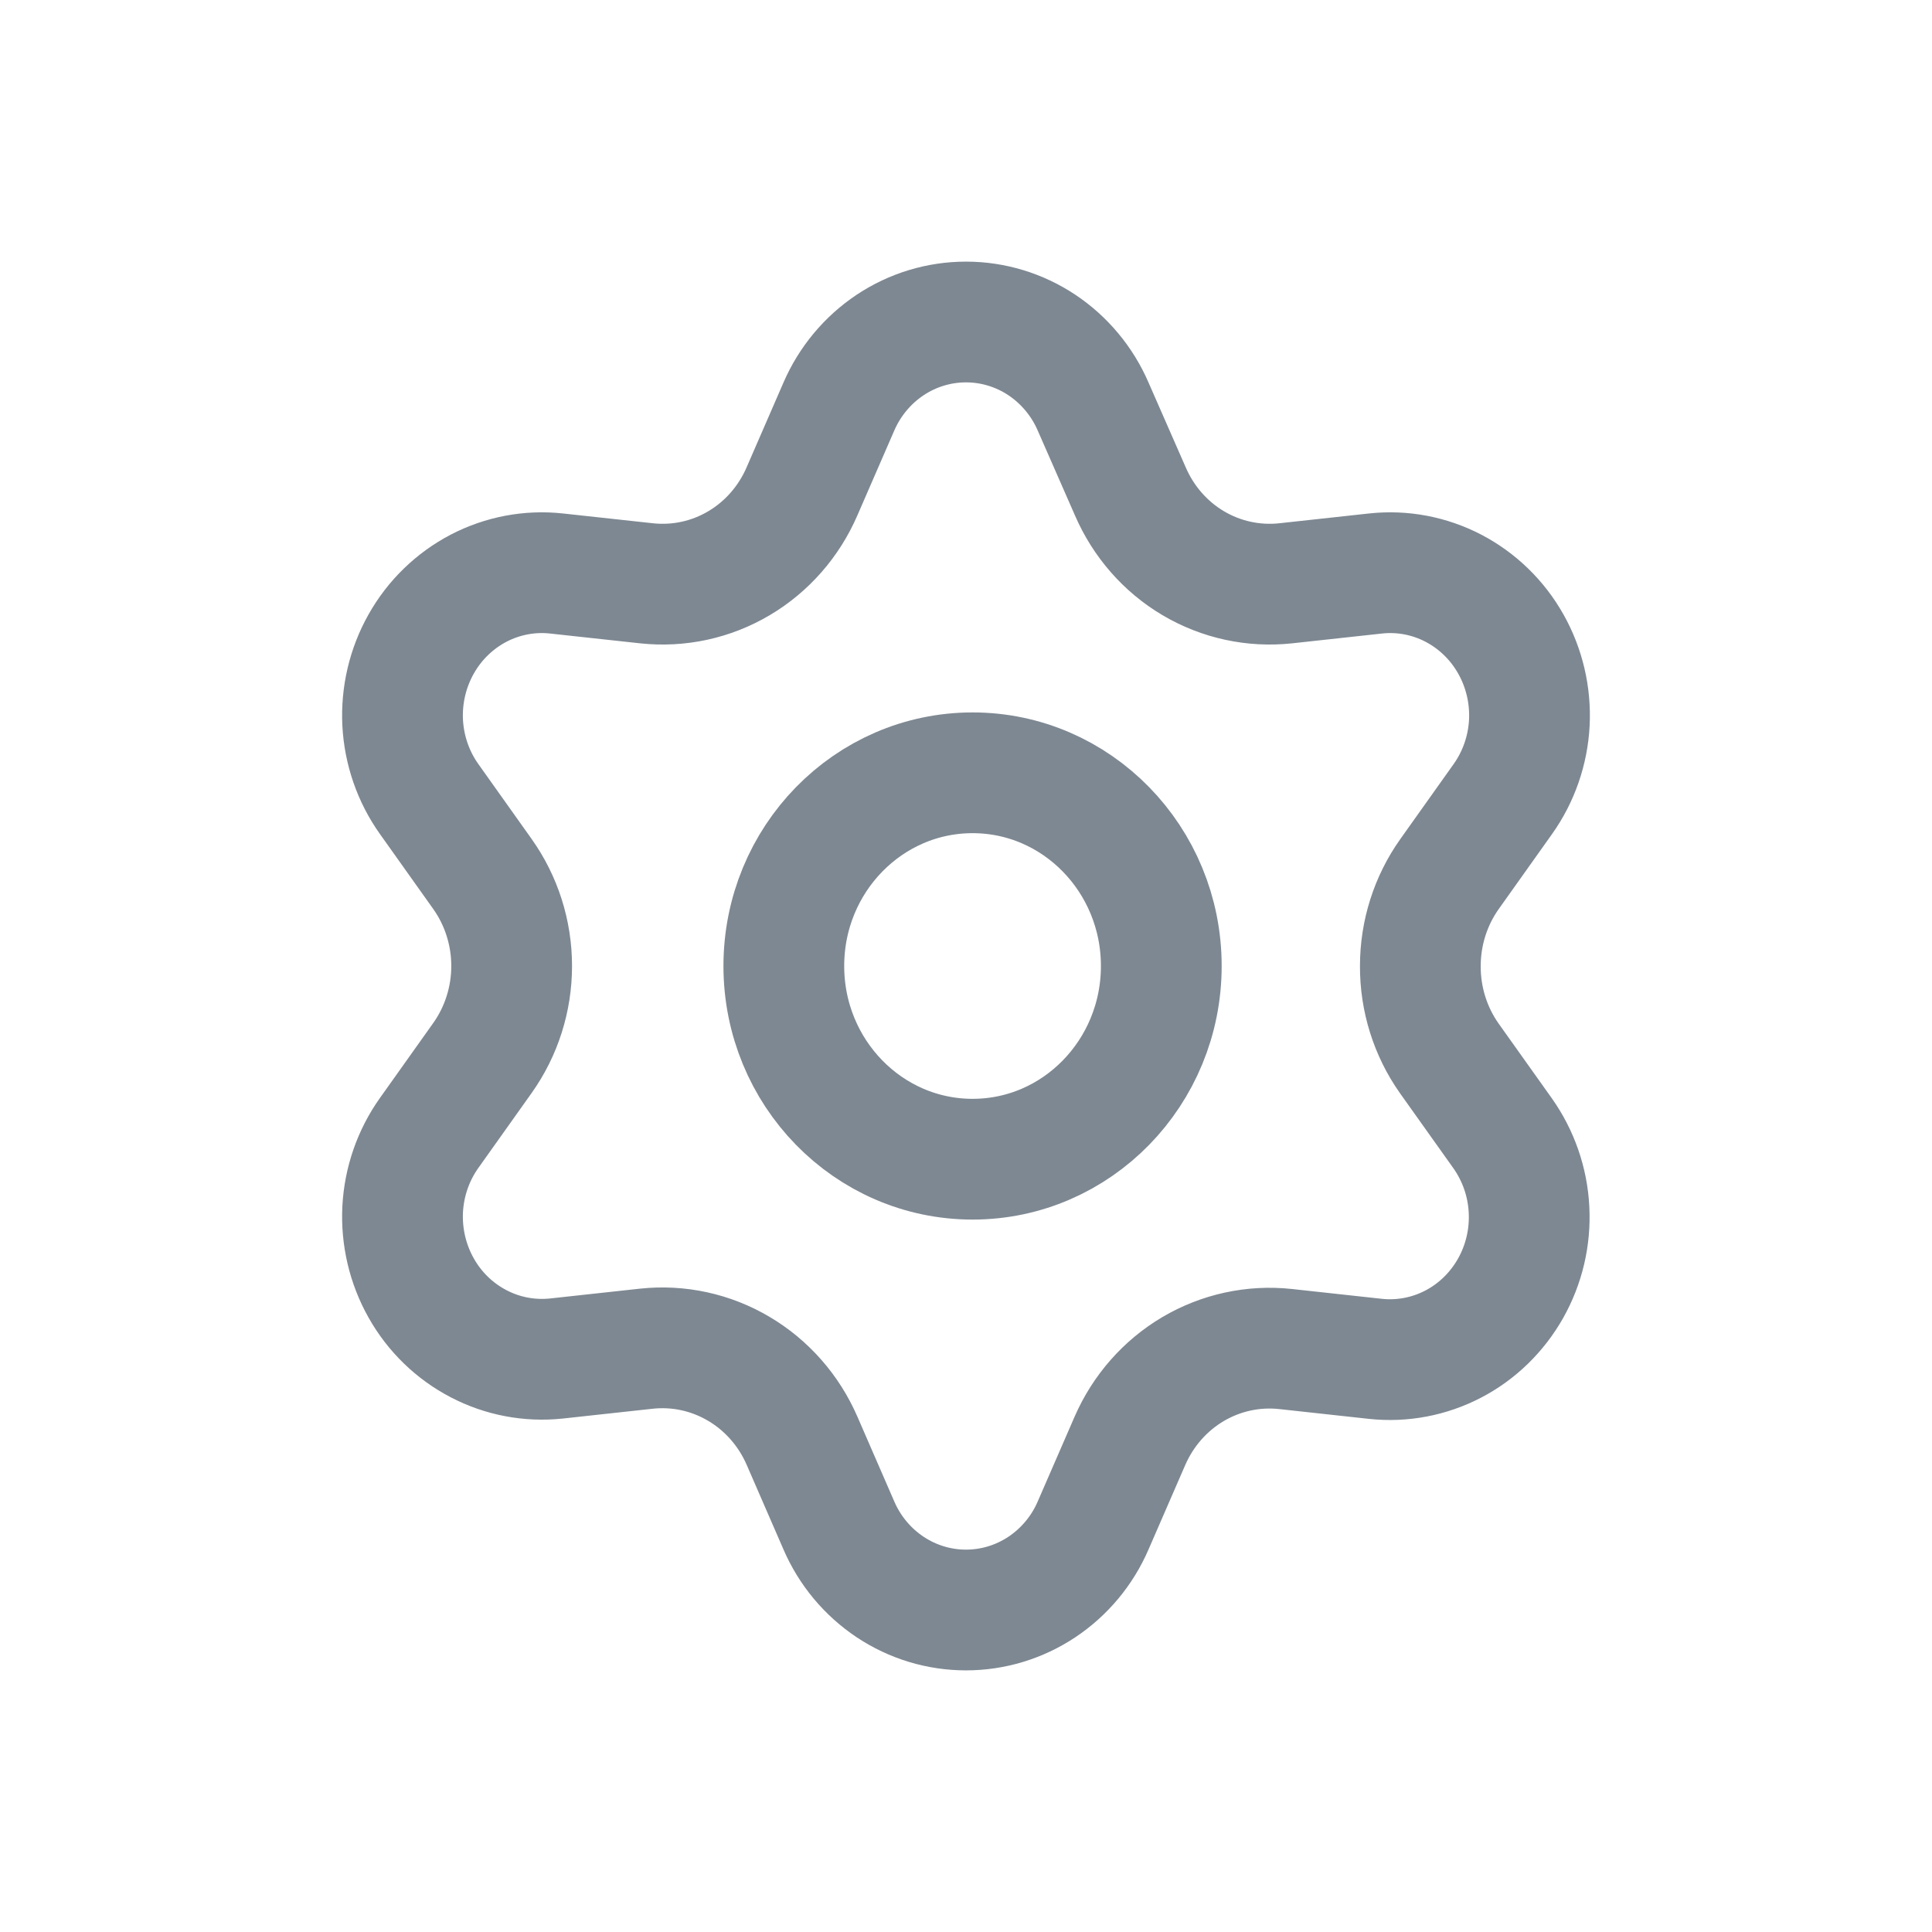 <svg width="24" height="24" viewBox="0 0 24 24" fill="none" xmlns="http://www.w3.org/2000/svg">
<path d="M12.082 14.4C13.376 14.4 14.426 13.325 14.426 12C14.426 10.675 13.376 9.6 12.082 9.6C10.787 9.6 9.737 10.675 9.737 12C9.737 13.325 10.787 14.4 12.082 14.4Z" stroke="#7E8892" stroke-width="1.5" stroke-linecap="round" stroke-linejoin="round"/>
<path d="M9.963 17.897L10.42 18.948C10.555 19.262 10.777 19.527 11.057 19.714C11.338 19.901 11.665 20 12 20C12.335 20 12.662 19.901 12.943 19.714C13.223 19.527 13.445 19.262 13.58 18.948L14.037 17.897C14.2 17.524 14.473 17.213 14.819 17.008C15.166 16.803 15.569 16.715 15.968 16.758L17.085 16.88C17.418 16.916 17.754 16.852 18.052 16.697C18.35 16.542 18.597 16.301 18.765 16.004C18.932 15.708 19.012 15.368 18.994 15.026C18.977 14.684 18.862 14.355 18.666 14.078L18.004 13.148C17.768 12.814 17.642 12.412 17.644 12C17.644 11.589 17.771 11.189 18.007 10.857L18.669 9.926C18.866 9.649 18.98 9.32 18.998 8.978C19.015 8.636 18.935 8.296 18.768 8C18.601 7.703 18.353 7.463 18.055 7.307C17.757 7.152 17.421 7.088 17.089 7.124L15.971 7.246C15.572 7.289 15.17 7.202 14.822 6.996C14.476 6.791 14.203 6.478 14.041 6.103L13.58 5.052C13.445 4.739 13.223 4.473 12.943 4.286C12.662 4.099 12.335 4 12 4C11.665 4 11.338 4.099 11.057 4.286C10.777 4.473 10.555 4.739 10.42 5.052L9.963 6.103C9.801 6.478 9.527 6.791 9.181 6.996C8.834 7.202 8.432 7.289 8.032 7.246L6.911 7.124C6.579 7.088 6.243 7.152 5.945 7.307C5.647 7.463 5.399 7.703 5.232 8C5.065 8.296 4.985 8.636 5.002 8.978C5.02 9.32 5.134 9.649 5.331 9.926L5.993 10.857C6.229 11.189 6.356 11.589 6.356 12C6.356 12.411 6.229 12.811 5.993 13.143L5.331 14.074C5.134 14.351 5.02 14.68 5.002 15.022C4.985 15.364 5.065 15.704 5.232 16C5.399 16.297 5.647 16.537 5.945 16.692C6.243 16.848 6.579 16.911 6.911 16.876L8.029 16.754C8.428 16.711 8.83 16.798 9.178 17.004C9.525 17.209 9.8 17.522 9.963 17.897Z" stroke="#7E8892" stroke-width="1.5" stroke-linecap="round" stroke-linejoin="round"/>
</svg>
